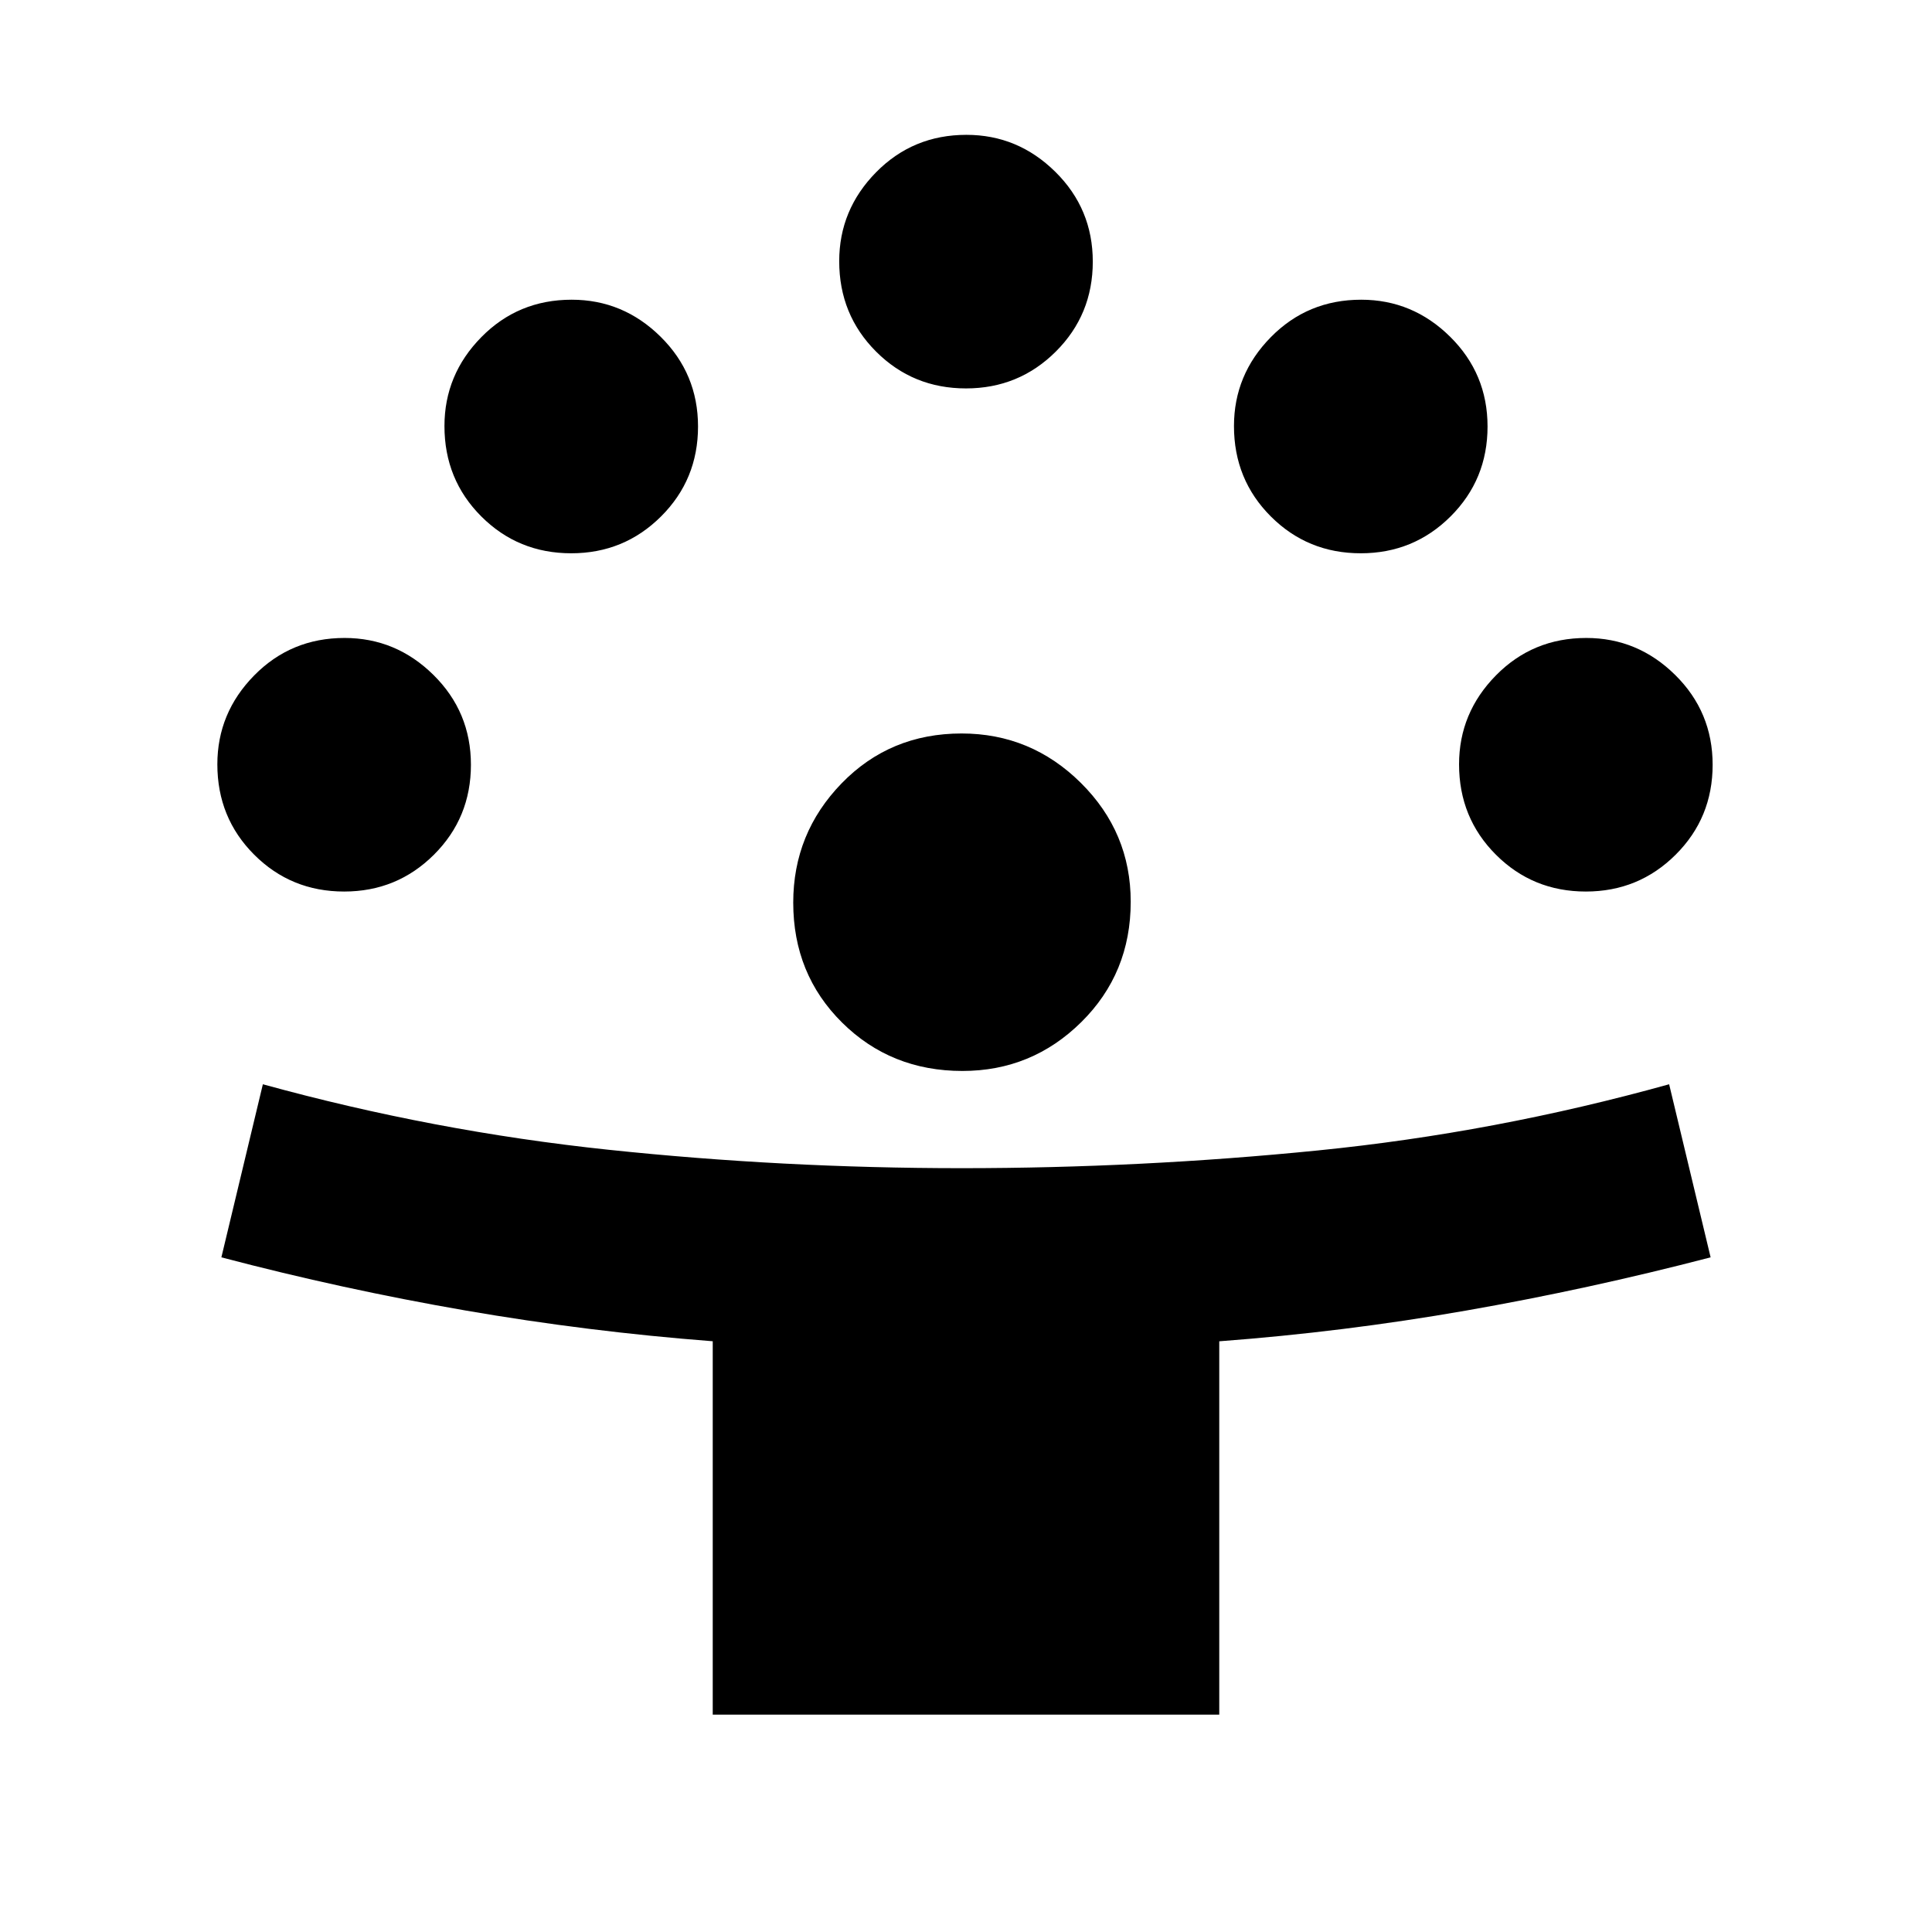 <svg xmlns="http://www.w3.org/2000/svg" height="24" viewBox="0 -960 960 960" width="24"><path d="M354.155-108.001v-185.538q-61.946-4.749-122.934-15.298-60.989-10.548-121.22-26.394l20.615-85.999q84.909 23.377 171.692 32.534 86.782 9.158 175.607 9.158 88.957 0 176.944-8.808 87.986-8.807 174.525-32.884l20.615 85.999q-60.847 15.846-121.577 26.461-60.731 10.615-122.577 15.253v185.516h-251.69Zm124.074-319.845q-35.536 0-59.806-24.049-24.269-24.049-24.269-59.6 0-34.505 24.049-59.274t59.6-24.769q34.504 0 59.274 24.562 24.769 24.563 24.769 59.054 0 35.537-24.563 59.806-24.562 24.27-59.054 24.27ZM171.001-517q-26.385 0-44.692-18.307-18.308-18.308-18.308-44.896 0-25.565 18.308-44.18 18.307-18.616 44.895-18.616 25.566 0 44.181 18.375T234-579.999q0 26.384-18.375 44.692Q197.25-517 171.001-517Zm616.998 0q-26.384 0-44.692-18.307Q725-553.615 725-580.203q0-25.565 18.307-44.18 18.308-18.616 44.896-18.616 25.565 0 44.18 18.375 18.616 18.375 18.616 44.625 0 26.384-18.375 44.692Q814.249-517 787.999-517ZM283.846-685.077q-26.384 0-44.691-18.307-18.308-18.308-18.308-44.896 0-25.565 18.308-44.18 18.307-18.615 44.895-18.615 25.565 0 44.181 18.374 18.615 18.375 18.615 44.625 0 26.384-18.375 44.692-18.375 18.307-44.625 18.307Zm392.308 0q-26.385 0-44.692-18.307-18.308-18.308-18.308-44.896 0-25.565 18.308-44.18 18.307-18.615 44.895-18.615 25.565 0 44.181 18.374 18.615 18.375 18.615 44.625 0 26.384-18.375 44.692-18.375 18.307-44.624 18.307ZM480-767q-26.384 0-44.692-18.307-18.307-18.308-18.307-44.896 0-25.565 18.307-44.18 18.308-18.616 44.896-18.616 25.565 0 44.18 18.375t18.615 44.625q0 26.384-18.374 44.692Q506.25-767 480-767Z"/></svg>